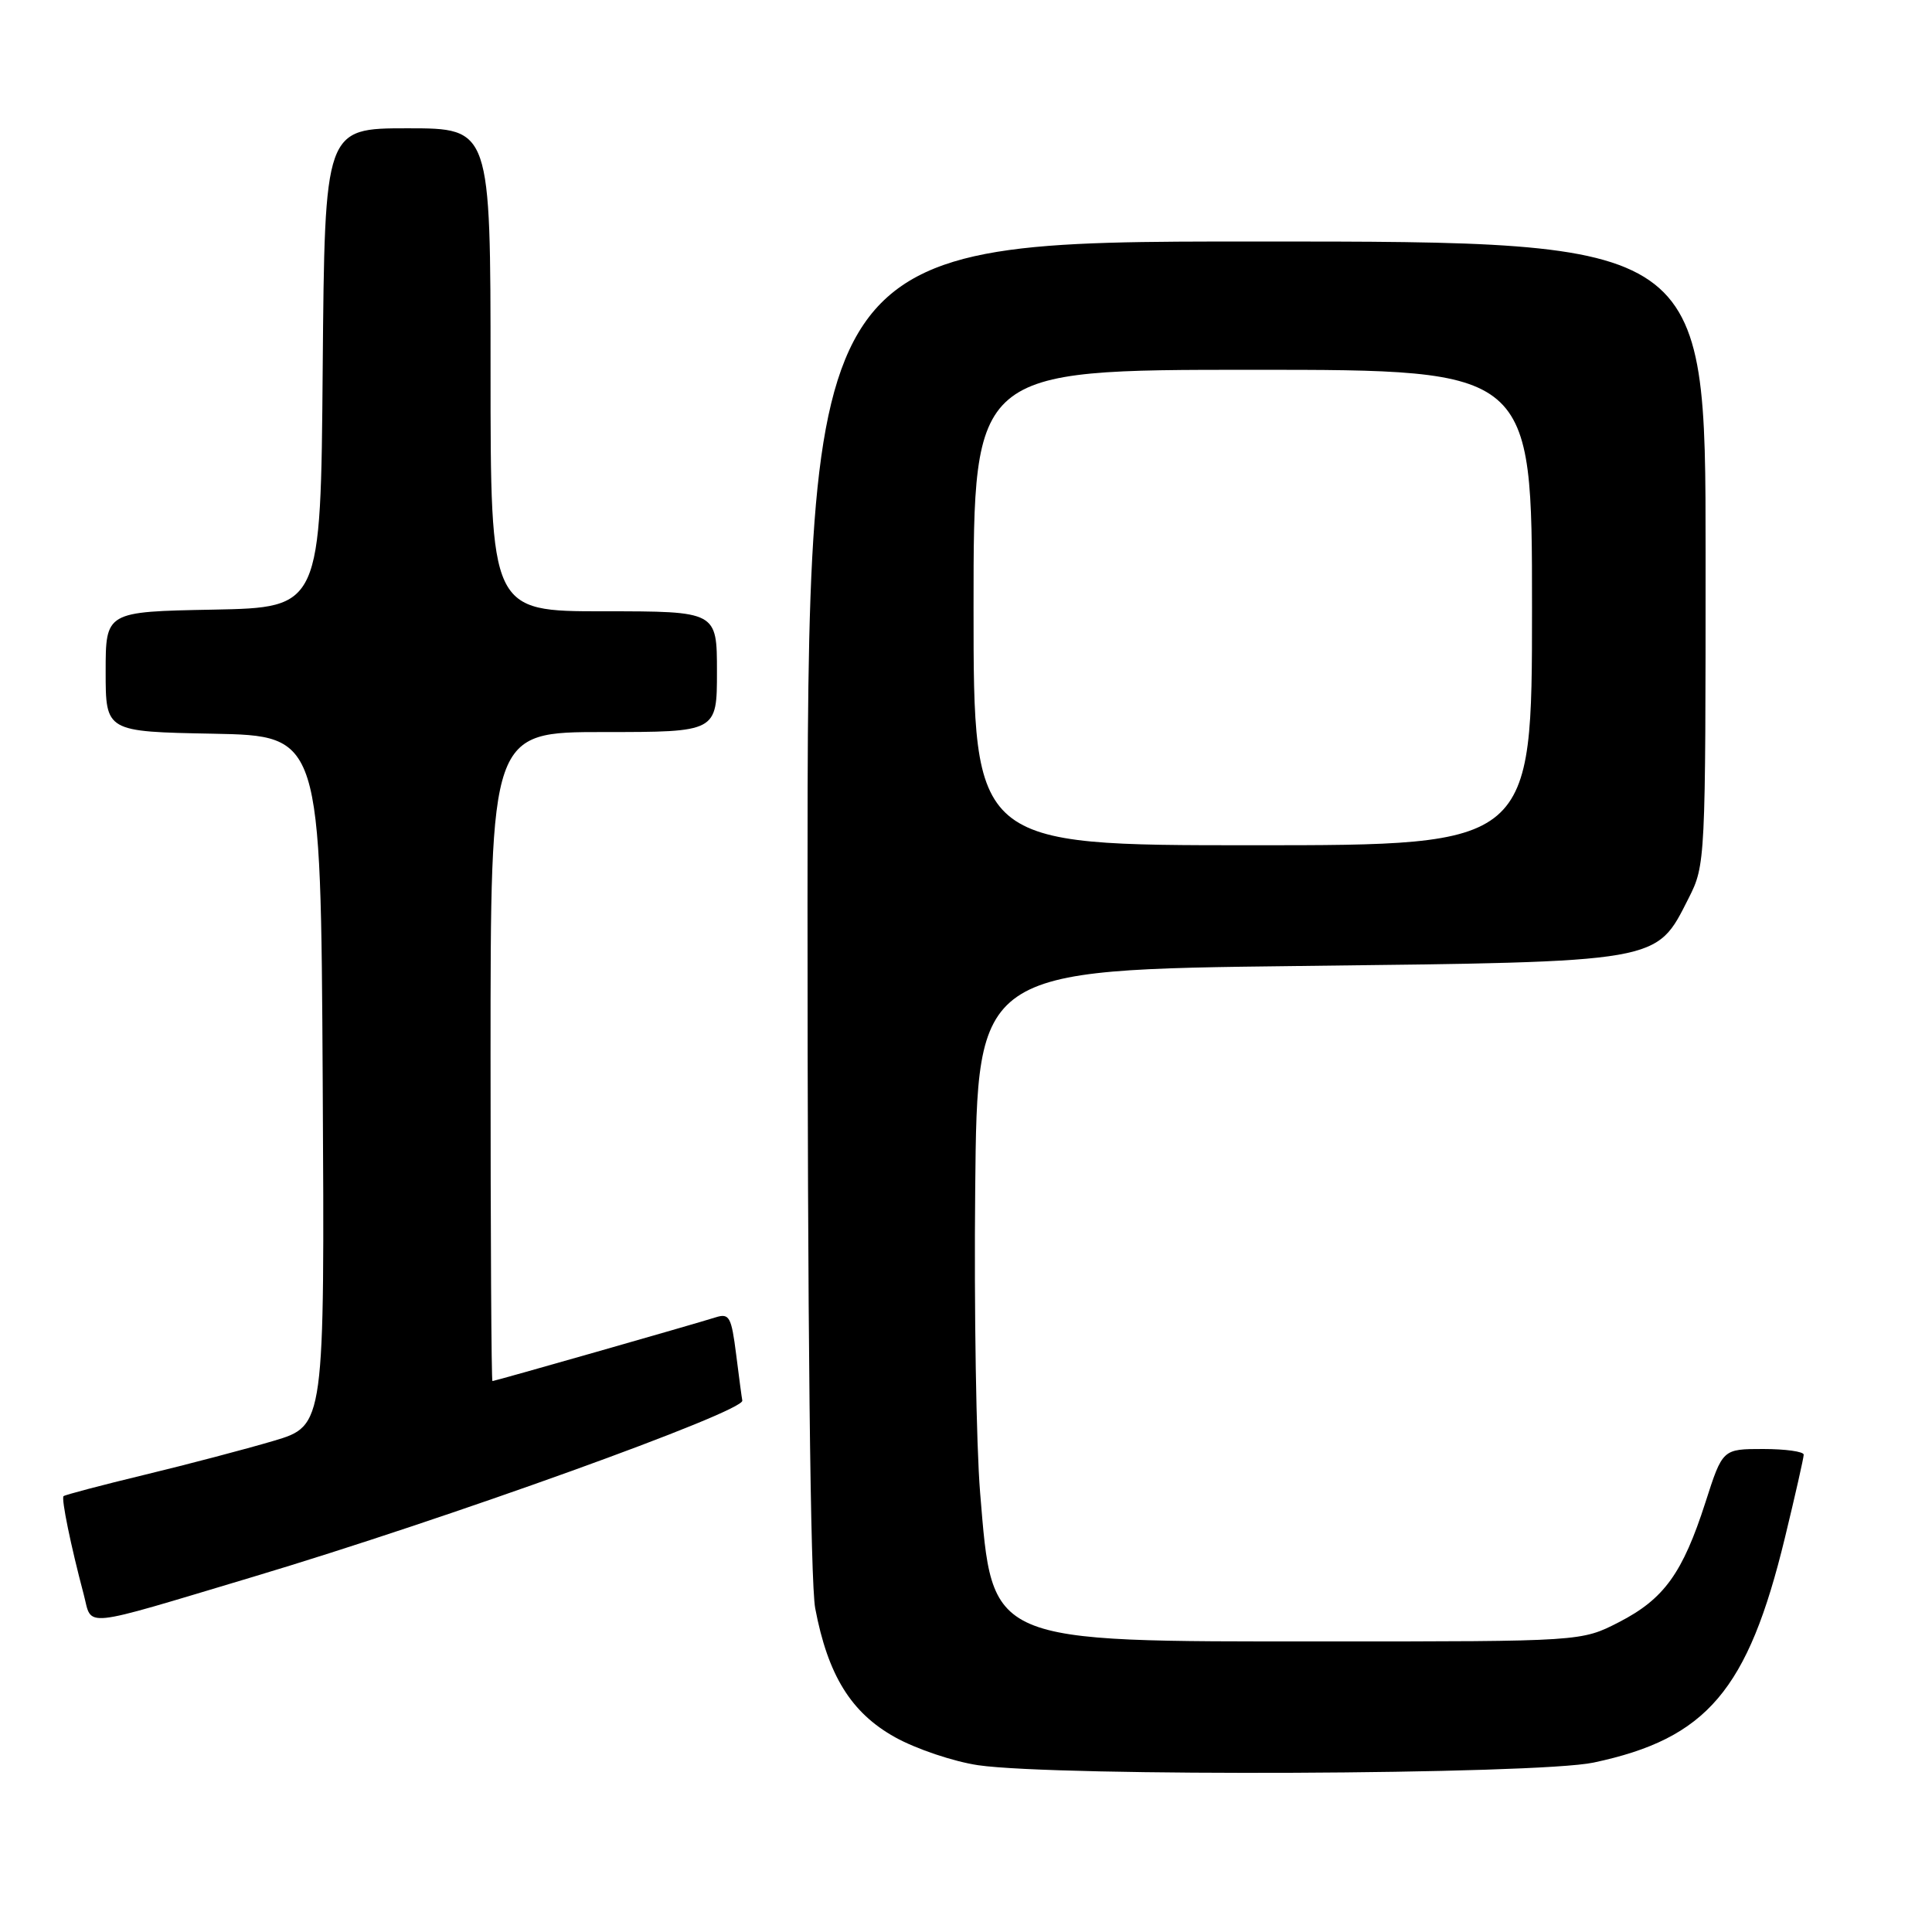 <?xml version="1.0" encoding="UTF-8" standalone="no"?>
<!DOCTYPE svg PUBLIC "-//W3C//DTD SVG 1.1//EN" "http://www.w3.org/Graphics/SVG/1.1/DTD/svg11.dtd" >
<svg xmlns="http://www.w3.org/2000/svg" xmlns:xlink="http://www.w3.org/1999/xlink" version="1.1" viewBox="0 0 256 256">
 <g >
 <path fill="currentColor"
d=" M 211.16 233.55 C 226.17 230.37 231.61 223.98 236.51 203.76 C 237.88 198.11 239.00 193.16 239.00 192.75 C 239.00 192.34 236.58 192.00 233.63 192.00 C 228.25 192.00 228.25 192.00 225.98 199.07 C 222.96 208.45 220.50 211.87 214.53 214.94 C 209.55 217.50 209.55 217.50 175.53 217.50 C 130.64 217.50 131.54 217.89 129.87 197.78 C 129.36 191.58 129.06 173.45 129.22 157.50 C 129.50 128.50 129.50 128.50 172.00 128.00 C 220.41 127.43 219.39 127.61 223.75 119.02 C 225.98 114.62 226.00 114.12 226.00 73.29 C 226.00 32.00 226.00 32.00 166.50 32.00 C 107.00 32.00 107.00 32.00 107.00 119.86 C 107.00 175.30 107.38 209.72 108.02 213.11 C 109.70 221.99 112.78 226.96 118.61 230.20 C 121.42 231.76 126.37 233.42 129.61 233.90 C 140.10 235.43 203.58 235.16 211.16 233.55 Z  M 33.50 208.95 C 59.11 201.29 98.69 187.03 98.36 185.58 C 98.29 185.24 97.92 182.48 97.54 179.44 C 96.91 174.47 96.64 173.98 94.81 174.56 C 92.01 175.45 65.56 183.00 65.25 183.00 C 65.11 183.00 65.00 163.65 65.00 140.00 C 65.00 97.00 65.00 97.00 80.00 97.00 C 95.00 97.00 95.00 97.00 95.00 89.00 C 95.00 81.00 95.00 81.00 80.00 81.00 C 65.00 81.00 65.00 81.00 65.00 49.00 C 65.00 17.00 65.00 17.00 54.01 17.00 C 43.03 17.00 43.03 17.00 42.76 48.75 C 42.50 80.50 42.50 80.50 28.25 80.78 C 14.00 81.05 14.00 81.05 14.00 89.00 C 14.00 96.95 14.00 96.95 28.25 97.22 C 42.50 97.50 42.50 97.50 42.76 143.20 C 43.02 188.91 43.02 188.91 36.26 190.92 C 32.54 192.02 24.83 194.05 19.11 195.43 C 13.40 196.81 8.59 198.08 8.42 198.25 C 8.10 198.57 9.38 204.82 11.09 211.26 C 12.26 215.69 10.31 215.89 33.50 208.95 Z  M 129.00 80.50 C 129.00 49.00 129.00 49.00 166.00 49.00 C 203.00 49.00 203.00 49.00 203.00 80.50 C 203.00 112.00 203.00 112.00 166.00 112.00 C 129.00 112.00 129.00 112.00 129.00 80.50 Z "/>
</g>
</svg>